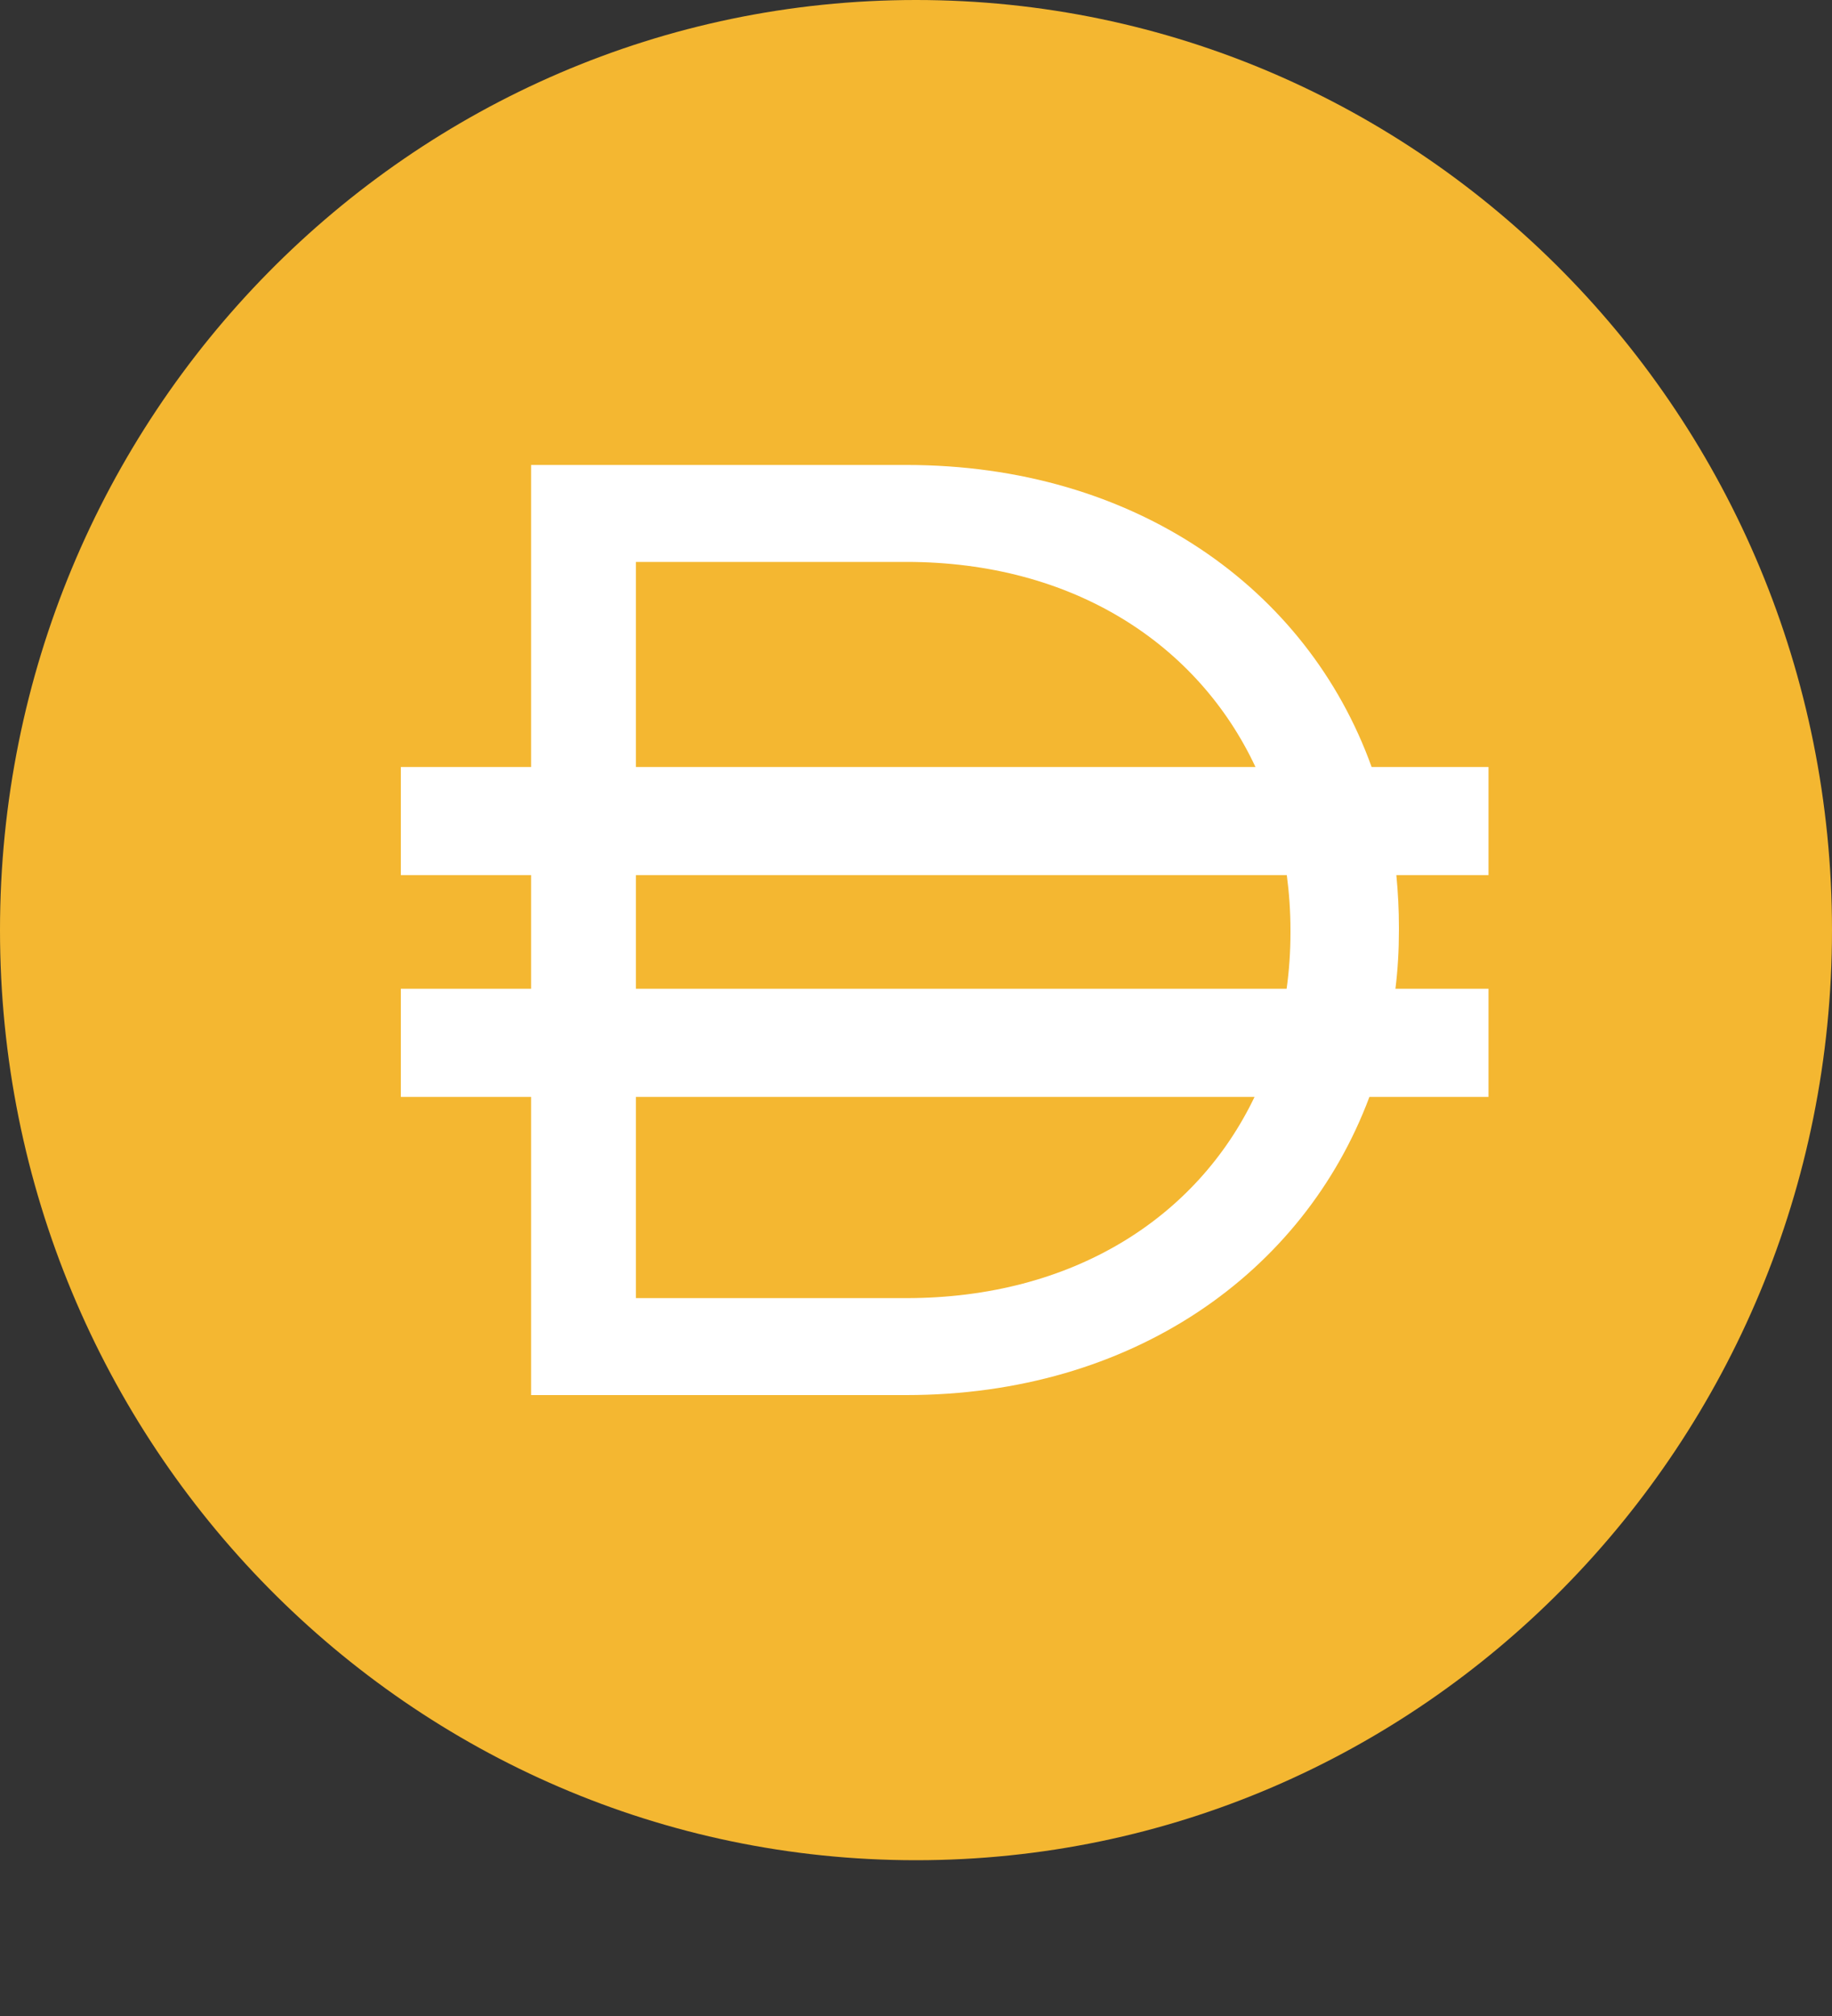 <svg width="10" height="11" viewBox="0 0 10 11" fill="none" xmlns="http://www.w3.org/2000/svg">
<rect x="0" y="0" width="10" height="11" fill="#333333" stroke="none"/>
<g clip-path="url(#clip0_138_3766)">
<path d="M5 10.15C7.761 10.15 10 7.878 10 5.075C10 2.272 7.761 0 5 0C2.239 0 0 2.272 0 5.075C0 7.878 2.239 10.15 5 10.15Z" fill="#F4B731"/>
<path fill-rule="evenodd" clip-rule="evenodd" d="M2.899 2.537H4.947C6.192 2.537 7.136 3.209 7.487 4.185H8.125V4.775H7.622C7.631 4.868 7.636 4.964 7.636 5.06V5.075C7.636 5.183 7.63 5.29 7.617 5.395H8.125V5.985H7.475C7.115 6.948 6.178 7.612 4.947 7.612H2.899V5.985H2.188V5.395H2.899V4.775H2.188V4.185H2.899V2.537ZM3.471 5.985V7.083H4.946C5.857 7.083 6.533 6.643 6.848 5.985H3.471ZM7.023 5.395H3.471V4.775H7.024C7.037 4.873 7.044 4.973 7.044 5.075V5.089C7.044 5.193 7.037 5.295 7.023 5.395V5.395ZM4.947 3.066C5.861 3.066 6.54 3.517 6.853 4.185H3.471V3.066H4.946L4.947 3.066Z" fill="white"/>
</g>
<defs>
<clipPath id="clip0_138_3766">
<rect width="10" height="10.15" fill="white"/>
</clipPath>
</defs>
</svg>
